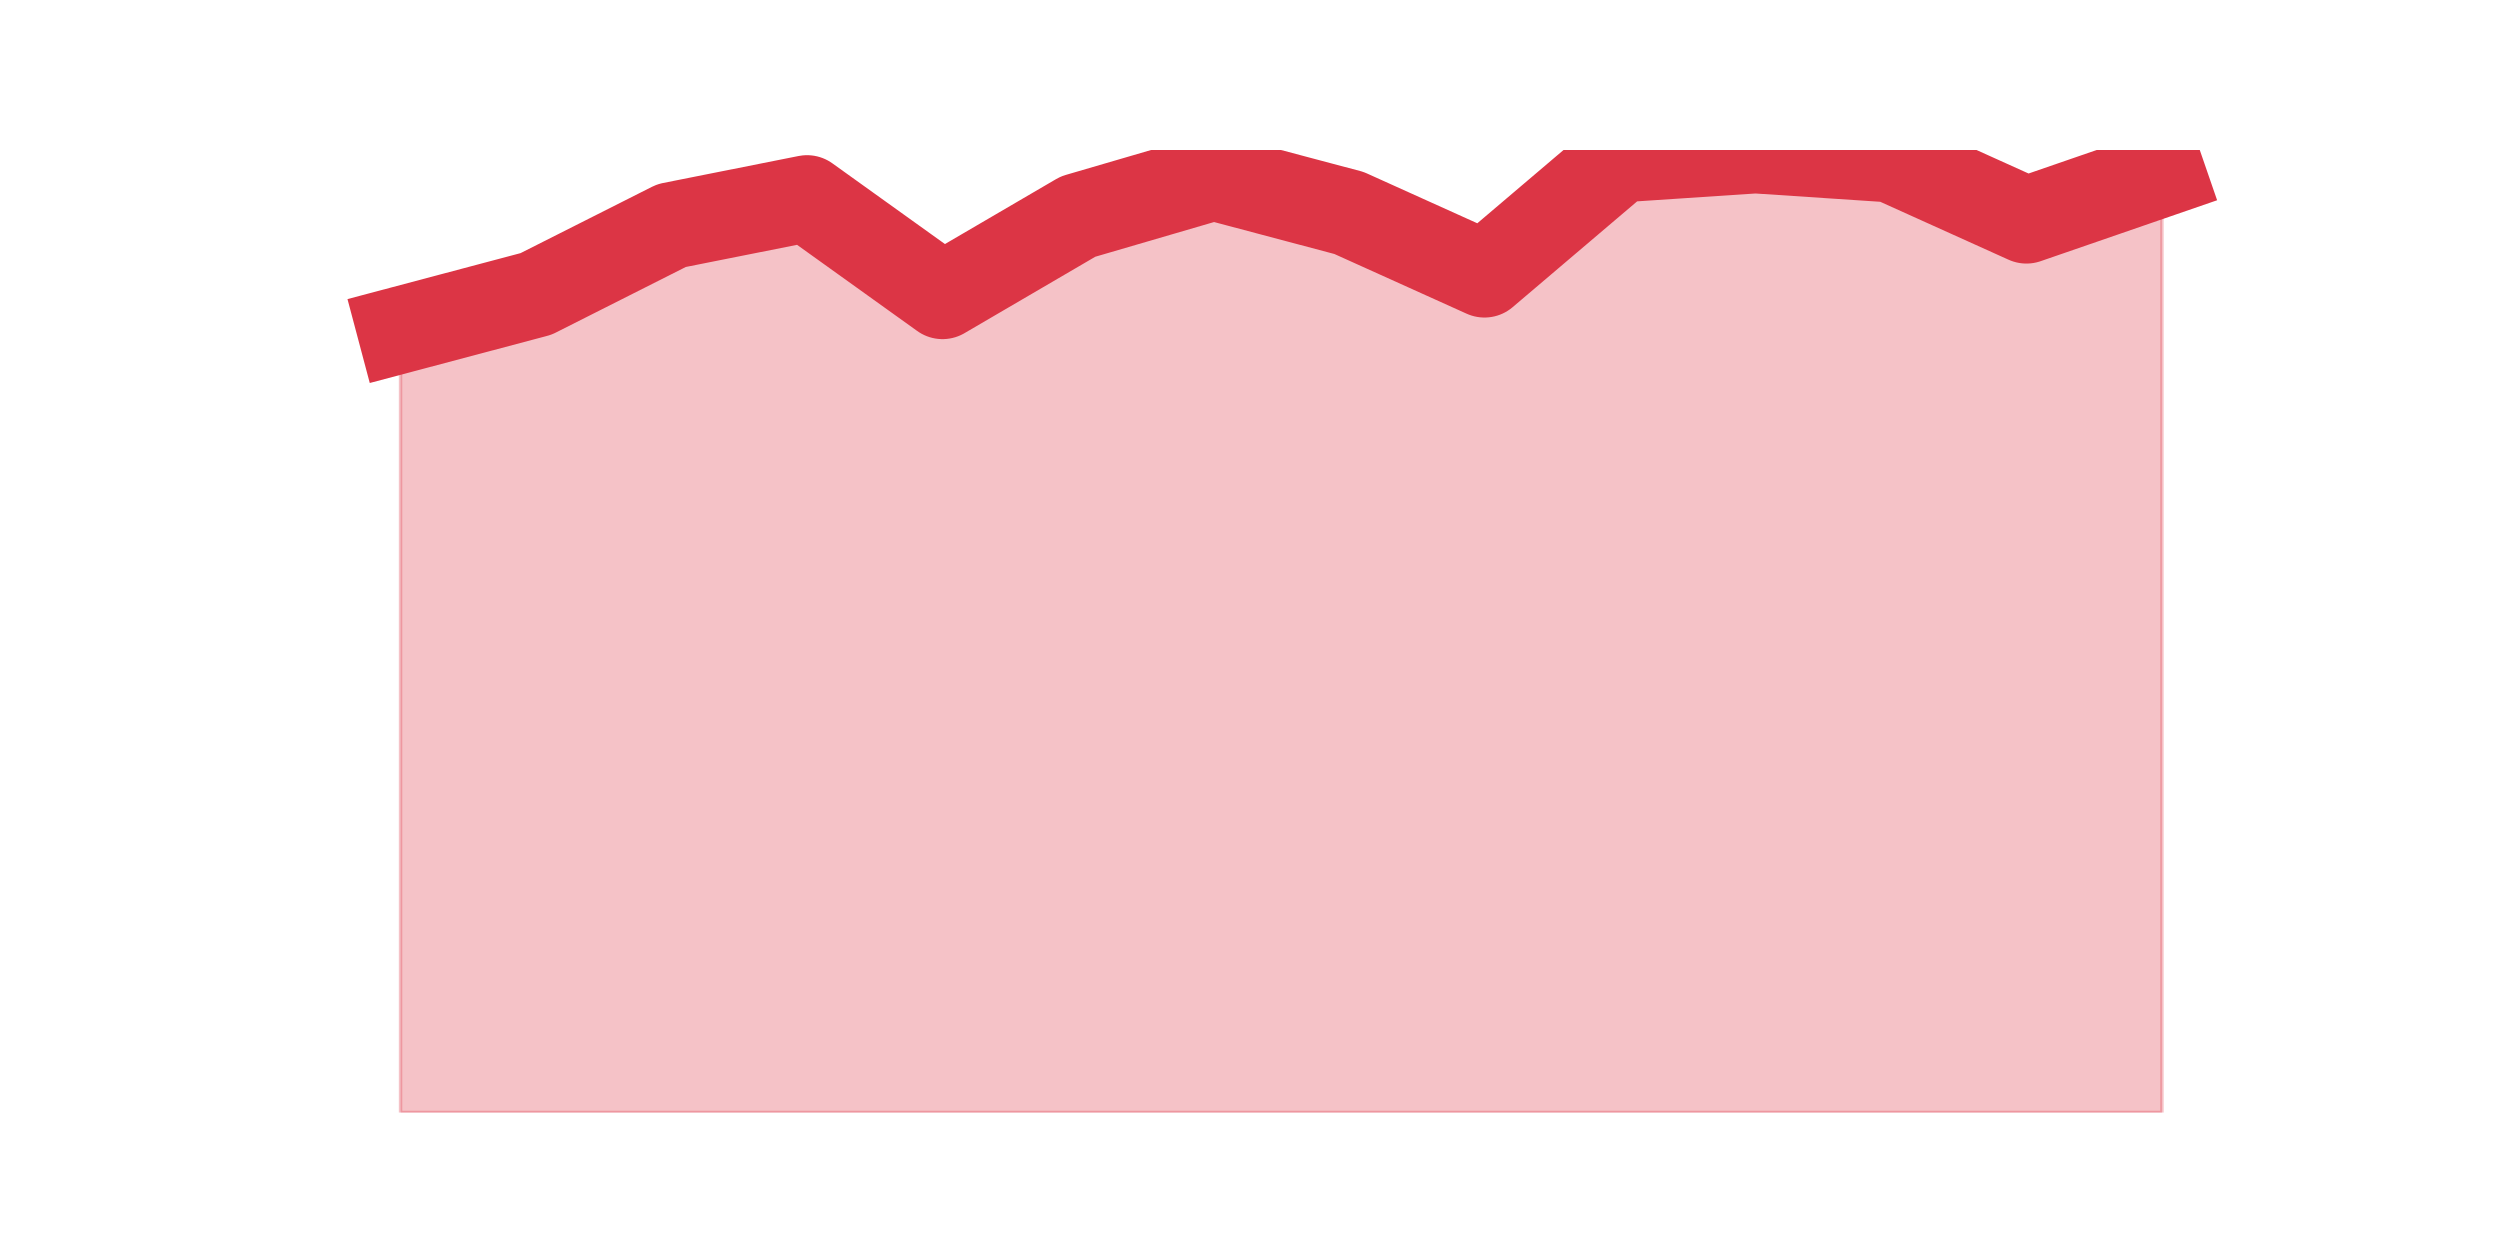 <?xml version="1.0" encoding="utf-8" standalone="no"?>
<!DOCTYPE svg PUBLIC "-//W3C//DTD SVG 1.1//EN"
  "http://www.w3.org/Graphics/SVG/1.1/DTD/svg11.dtd">
<svg height="360pt" version="1.1" viewBox="0 0 720 360" width="720pt" xmlns="http://www.w3.org/2000/svg" xmlns:xlink="http://www.w3.org/1999/xlink">
 <defs>
  <style type="text/css">*{stroke-linecap:butt;stroke-linejoin:round;}</style>
 </defs>
 <g id="figure_1">
  <g id="patch_1">
   <path d="M 0 360 
L 720 360 
L 720 0 
L 0 0 
z
" style="fill:none;"/>
  </g>
  <g id="axes_1">
   <g id="matplotlib.axis_1"/>
   <g id="matplotlib.axis_2"/>
   <g id="PolyCollection_1">
    <defs>
     <path d="M 115.364 -264.987 
L 115.364 -39.6 
L 154.385 -39.6 
L 193.406 -39.6 
L 232.427 -39.6 
L 271.448 -39.6 
L 310.469 -39.6 
L 349.49 -39.6 
L 388.51 -39.6 
L 427.531 -39.6 
L 466.552 -39.6 
L 505.573 -39.6 
L 544.594 -39.6 
L 583.615 -39.6 
L 622.636 -39.6 
L 622.636 -310.064 
L 622.636 -310.064 
L 583.615 -296.593 
L 544.594 -314.209 
L 505.573 -316.8 
L 466.552 -314.209 
L 427.531 -281.049 
L 388.51 -298.665 
L 349.49 -309.028 
L 310.469 -297.629 
L 271.448 -274.831 
L 232.427 -302.81 
L 193.406 -295.039 
L 154.385 -275.35 
L 115.364 -264.987 
z
" id="mde893ff84d" style="stroke:#dc3545;stroke-opacity:0.3;"/>
    </defs>
    <g clip-path="url(#p28eab23f89)">
     <use style="fill:#dc3545;fill-opacity:0.3;stroke:#dc3545;stroke-opacity:0.3;" x="0" xlink:href="#mde893ff84d" y="360"/>
    </g>
   </g>
   <g id="line2d_1">
    <path clip-path="url(#p28eab23f89)" d="M 115.364 95.013 
L 154.385 84.65 
L 193.406 64.961 
L 232.427 57.19 
L 271.448 85.169 
L 310.469 62.371 
L 349.49 50.972 
L 388.51 61.335 
L 427.531 78.951 
L 466.552 45.791 
L 505.573 43.2 
L 544.594 45.791 
L 583.615 63.407 
L 622.636 49.936 
" style="fill:none;stroke:#dc3545;stroke-linecap:square;stroke-width:25;"/>
   </g>
  </g>
 </g>
 <defs>
  <clipPath id="p28eab23f89">
   <rect height="277.2" width="558" x="90" y="43.2"/>
  </clipPath>
 </defs>
</svg>
